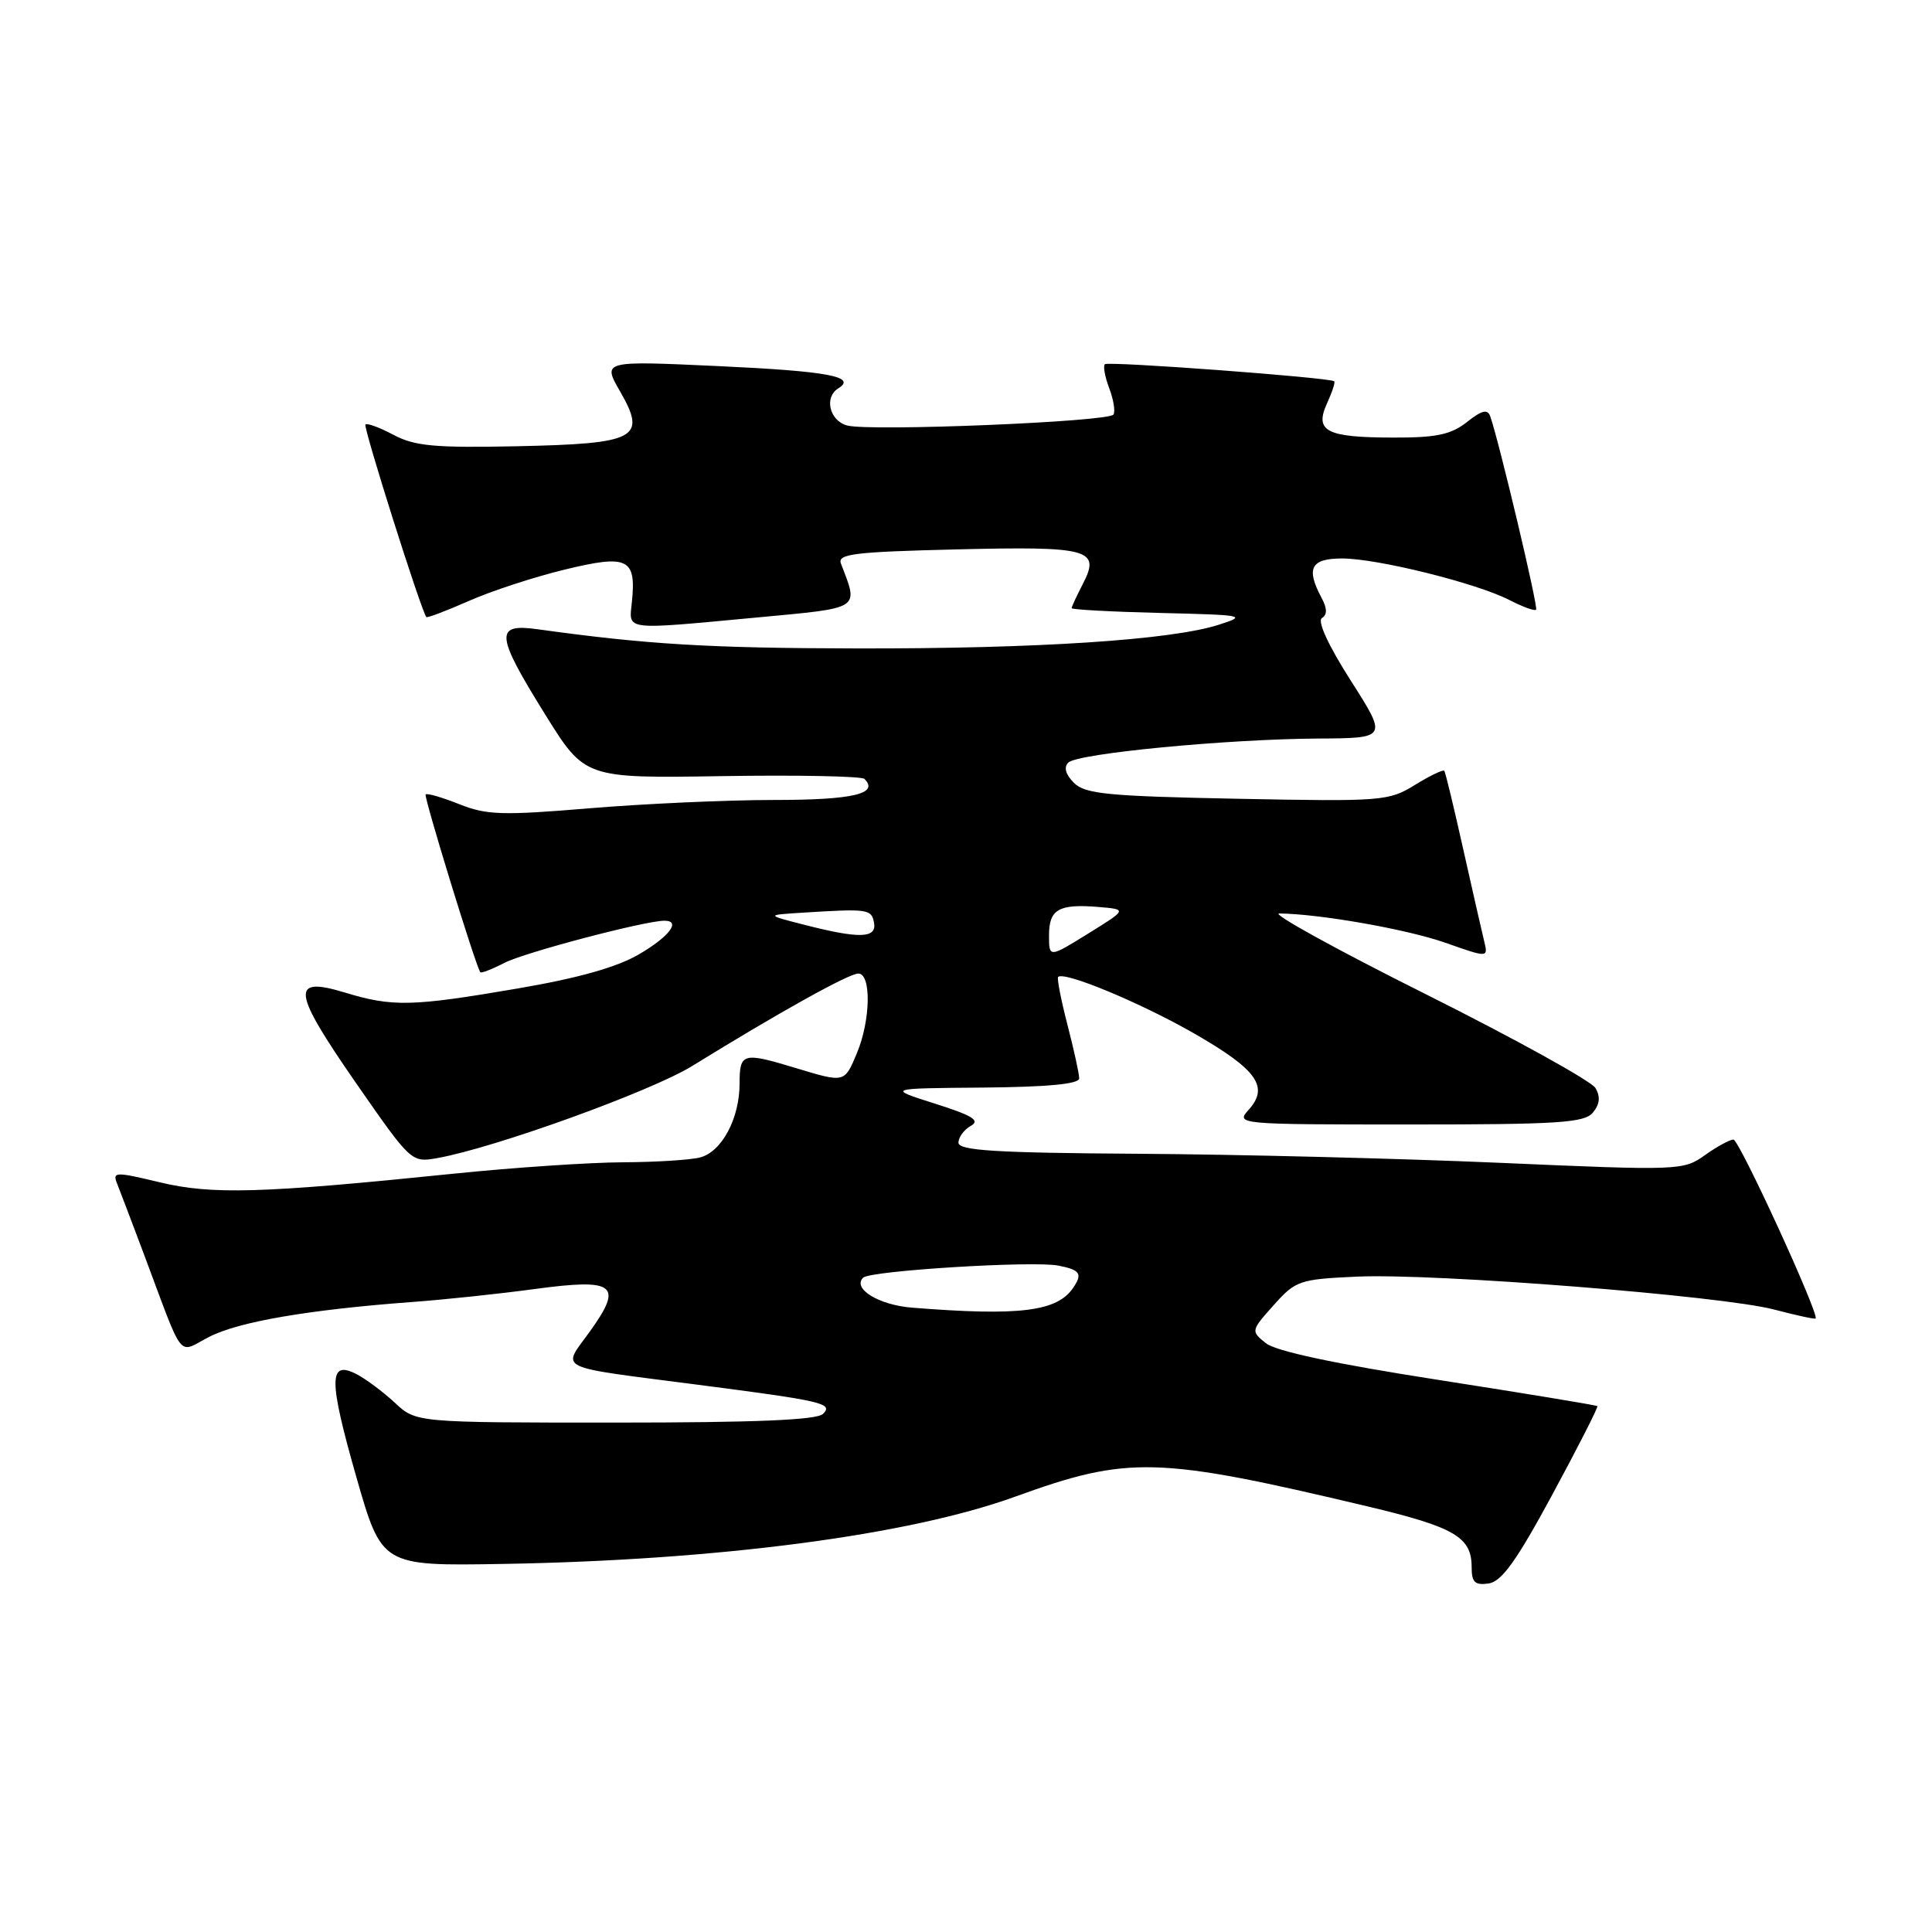 <?xml version="1.0" encoding="UTF-8" standalone="no"?>
<!DOCTYPE svg PUBLIC "-//W3C//DTD SVG 1.1//EN" "http://www.w3.org/Graphics/SVG/1.1/DTD/svg11.dtd" >
<svg xmlns="http://www.w3.org/2000/svg" xmlns:xlink="http://www.w3.org/1999/xlink" version="1.1" viewBox="0 0 256 256">
 <g >
 <path fill="currentColor"
d=" M 205.70 198.03 C 209.11 191.72 211.79 186.45 211.66 186.32 C 211.53 186.19 202.04 184.63 190.57 182.84 C 176.87 180.71 169.04 179.04 167.72 177.97 C 165.74 176.37 165.75 176.32 168.77 172.94 C 171.68 169.68 172.17 169.51 179.79 169.16 C 190.08 168.69 228.16 171.70 235.08 173.52 C 238.01 174.29 240.49 174.83 240.58 174.71 C 241.07 174.12 230.45 151.00 229.69 151.00 C 229.21 151.00 227.50 151.93 225.90 153.07 C 223.06 155.10 222.53 155.12 198.75 154.08 C 185.41 153.50 163.81 152.96 150.75 152.88 C 131.89 152.76 127.00 152.45 127.00 151.41 C 127.00 150.69 127.74 149.69 128.64 149.18 C 129.92 148.47 128.86 147.81 123.89 146.24 C 117.50 144.21 117.50 144.21 130.25 144.11 C 138.83 144.03 143.00 143.64 143.00 142.89 C 143.00 142.29 142.30 139.09 141.44 135.78 C 140.59 132.48 140.03 129.63 140.21 129.45 C 141.01 128.66 151.18 132.89 158.25 136.95 C 166.59 141.74 168.20 144.01 165.44 147.07 C 163.72 148.97 164.04 149.00 186.72 149.00 C 206.52 149.00 209.94 148.78 211.07 147.42 C 211.98 146.32 212.08 145.32 211.41 144.17 C 210.87 143.25 200.77 137.67 188.97 131.76 C 177.16 125.86 168.40 121.03 169.50 121.04 C 174.84 121.09 186.43 123.13 191.52 124.92 C 197.20 126.92 197.20 126.92 196.66 124.71 C 196.36 123.49 195.11 118.00 193.88 112.50 C 192.65 107.00 191.53 102.34 191.38 102.14 C 191.23 101.94 189.48 102.78 187.50 104.00 C 184.02 106.15 183.18 106.22 163.95 105.84 C 146.79 105.50 143.78 105.21 142.30 103.73 C 141.20 102.63 140.93 101.67 141.55 101.05 C 142.77 99.83 162.48 97.94 174.65 97.86 C 183.85 97.81 183.85 97.81 178.98 90.18 C 176.02 85.54 174.52 82.29 175.16 81.90 C 175.88 81.45 175.87 80.62 175.10 79.19 C 173.02 75.29 173.70 74.00 177.84 74.00 C 182.51 74.00 195.71 77.28 200.03 79.52 C 201.77 80.41 203.34 80.99 203.54 80.79 C 203.85 80.48 198.67 58.63 197.47 55.18 C 197.12 54.17 196.36 54.35 194.37 55.93 C 192.25 57.59 190.32 58.00 184.62 57.98 C 175.72 57.97 174.15 57.15 175.84 53.44 C 176.52 51.96 176.95 50.64 176.79 50.52 C 176.14 50.02 146.83 47.84 146.40 48.26 C 146.15 48.52 146.41 49.95 146.98 51.45 C 147.55 52.94 147.80 54.51 147.54 54.93 C 146.95 55.89 115.27 57.19 112.25 56.38 C 109.90 55.74 109.17 52.63 111.09 51.45 C 113.58 49.90 109.67 49.18 95.16 48.51 C 79.83 47.80 79.83 47.80 82.16 51.86 C 85.74 58.08 84.40 58.79 68.50 59.13 C 57.61 59.36 54.96 59.11 52.16 57.63 C 50.32 56.65 48.64 56.03 48.42 56.25 C 48.10 56.57 55.78 80.86 56.49 81.76 C 56.60 81.91 59.12 80.95 62.10 79.64 C 65.07 78.32 70.80 76.45 74.84 75.47 C 83.20 73.44 84.32 73.98 83.73 79.75 C 83.34 83.60 82.39 83.49 100.31 81.82 C 114.25 80.51 113.78 80.82 111.43 74.68 C 110.94 73.40 113.12 73.13 126.68 72.80 C 144.38 72.37 145.87 72.77 143.48 77.38 C 142.67 78.95 142.00 80.39 142.00 80.58 C 142.00 80.78 147.29 81.06 153.75 81.22 C 164.91 81.49 165.30 81.56 161.50 82.78 C 155.19 84.81 137.37 85.97 113.50 85.92 C 93.85 85.88 85.72 85.39 71.25 83.38 C 65.51 82.58 65.64 84.06 72.25 94.69 C 77.50 103.13 77.50 103.13 95.69 102.84 C 105.70 102.68 114.18 102.85 114.54 103.21 C 116.52 105.18 113.02 106.00 102.58 106.00 C 96.37 106.00 85.36 106.50 78.13 107.10 C 66.55 108.07 64.47 108.00 60.86 106.56 C 58.60 105.66 56.59 105.07 56.40 105.27 C 56.13 105.54 62.85 127.42 63.63 128.82 C 63.73 129.00 65.18 128.44 66.85 127.58 C 69.52 126.20 85.47 122.00 88.04 122.00 C 90.28 122.00 88.70 124.09 84.69 126.44 C 81.75 128.16 76.62 129.61 68.59 130.98 C 54.59 133.38 52.02 133.44 45.71 131.52 C 38.45 129.32 38.69 131.27 47.16 143.49 C 54.48 154.03 54.51 154.06 57.96 153.45 C 65.57 152.09 86.24 144.62 91.70 141.26 C 103.27 134.12 112.48 129.00 113.73 129.00 C 115.47 129.00 115.37 135.18 113.55 139.53 C 111.89 143.51 111.95 143.49 105.41 141.51 C 98.42 139.39 98.00 139.51 98.00 143.55 C 98.00 148.19 95.66 152.59 92.79 153.36 C 91.53 153.70 86.90 153.99 82.50 154.01 C 78.10 154.03 67.97 154.71 60.00 155.53 C 34.64 158.13 28.08 158.32 21.17 156.66 C 15.28 155.25 14.89 155.26 15.51 156.82 C 15.88 157.74 17.45 161.88 19.00 166.00 C 24.52 180.72 23.43 179.33 27.74 177.13 C 31.66 175.13 40.85 173.55 54.50 172.53 C 58.90 172.21 66.23 171.43 70.79 170.81 C 81.51 169.36 82.63 170.20 78.18 176.40 C 74.44 181.61 73.17 180.98 92.50 183.49 C 109.11 185.64 110.44 185.96 109.05 187.35 C 108.24 188.16 100.05 188.50 81.52 188.50 C 55.13 188.50 55.13 188.50 52.32 185.87 C 50.77 184.43 48.48 182.72 47.24 182.08 C 43.53 180.17 43.53 182.80 47.21 195.69 C 50.59 207.50 50.59 207.50 66.55 207.23 C 95.09 206.75 120.41 203.43 134.50 198.32 C 149.54 192.87 153.28 192.97 181.27 199.62 C 192.74 202.35 195.00 203.67 195.00 207.64 C 195.00 209.66 195.43 210.08 197.25 209.82 C 198.98 209.57 200.94 206.83 205.70 198.03 Z  M 120.83 173.27 C 116.44 172.92 112.91 170.75 114.37 169.30 C 115.30 168.37 136.92 167.04 140.25 167.70 C 143.12 168.27 143.46 168.77 142.23 170.60 C 140.11 173.79 135.14 174.41 120.83 173.27 Z  M 139.00 123.93 C 139.00 120.48 140.30 119.74 145.58 120.18 C 149.36 120.50 149.36 120.50 144.18 123.71 C 139.00 126.92 139.00 126.92 139.00 123.93 Z  M 106.50 122.52 C 101.50 121.24 101.50 121.24 106.25 120.94 C 115.04 120.39 115.46 120.45 115.81 122.25 C 116.21 124.35 113.88 124.42 106.50 122.52 Z "/>
</g>
</svg>